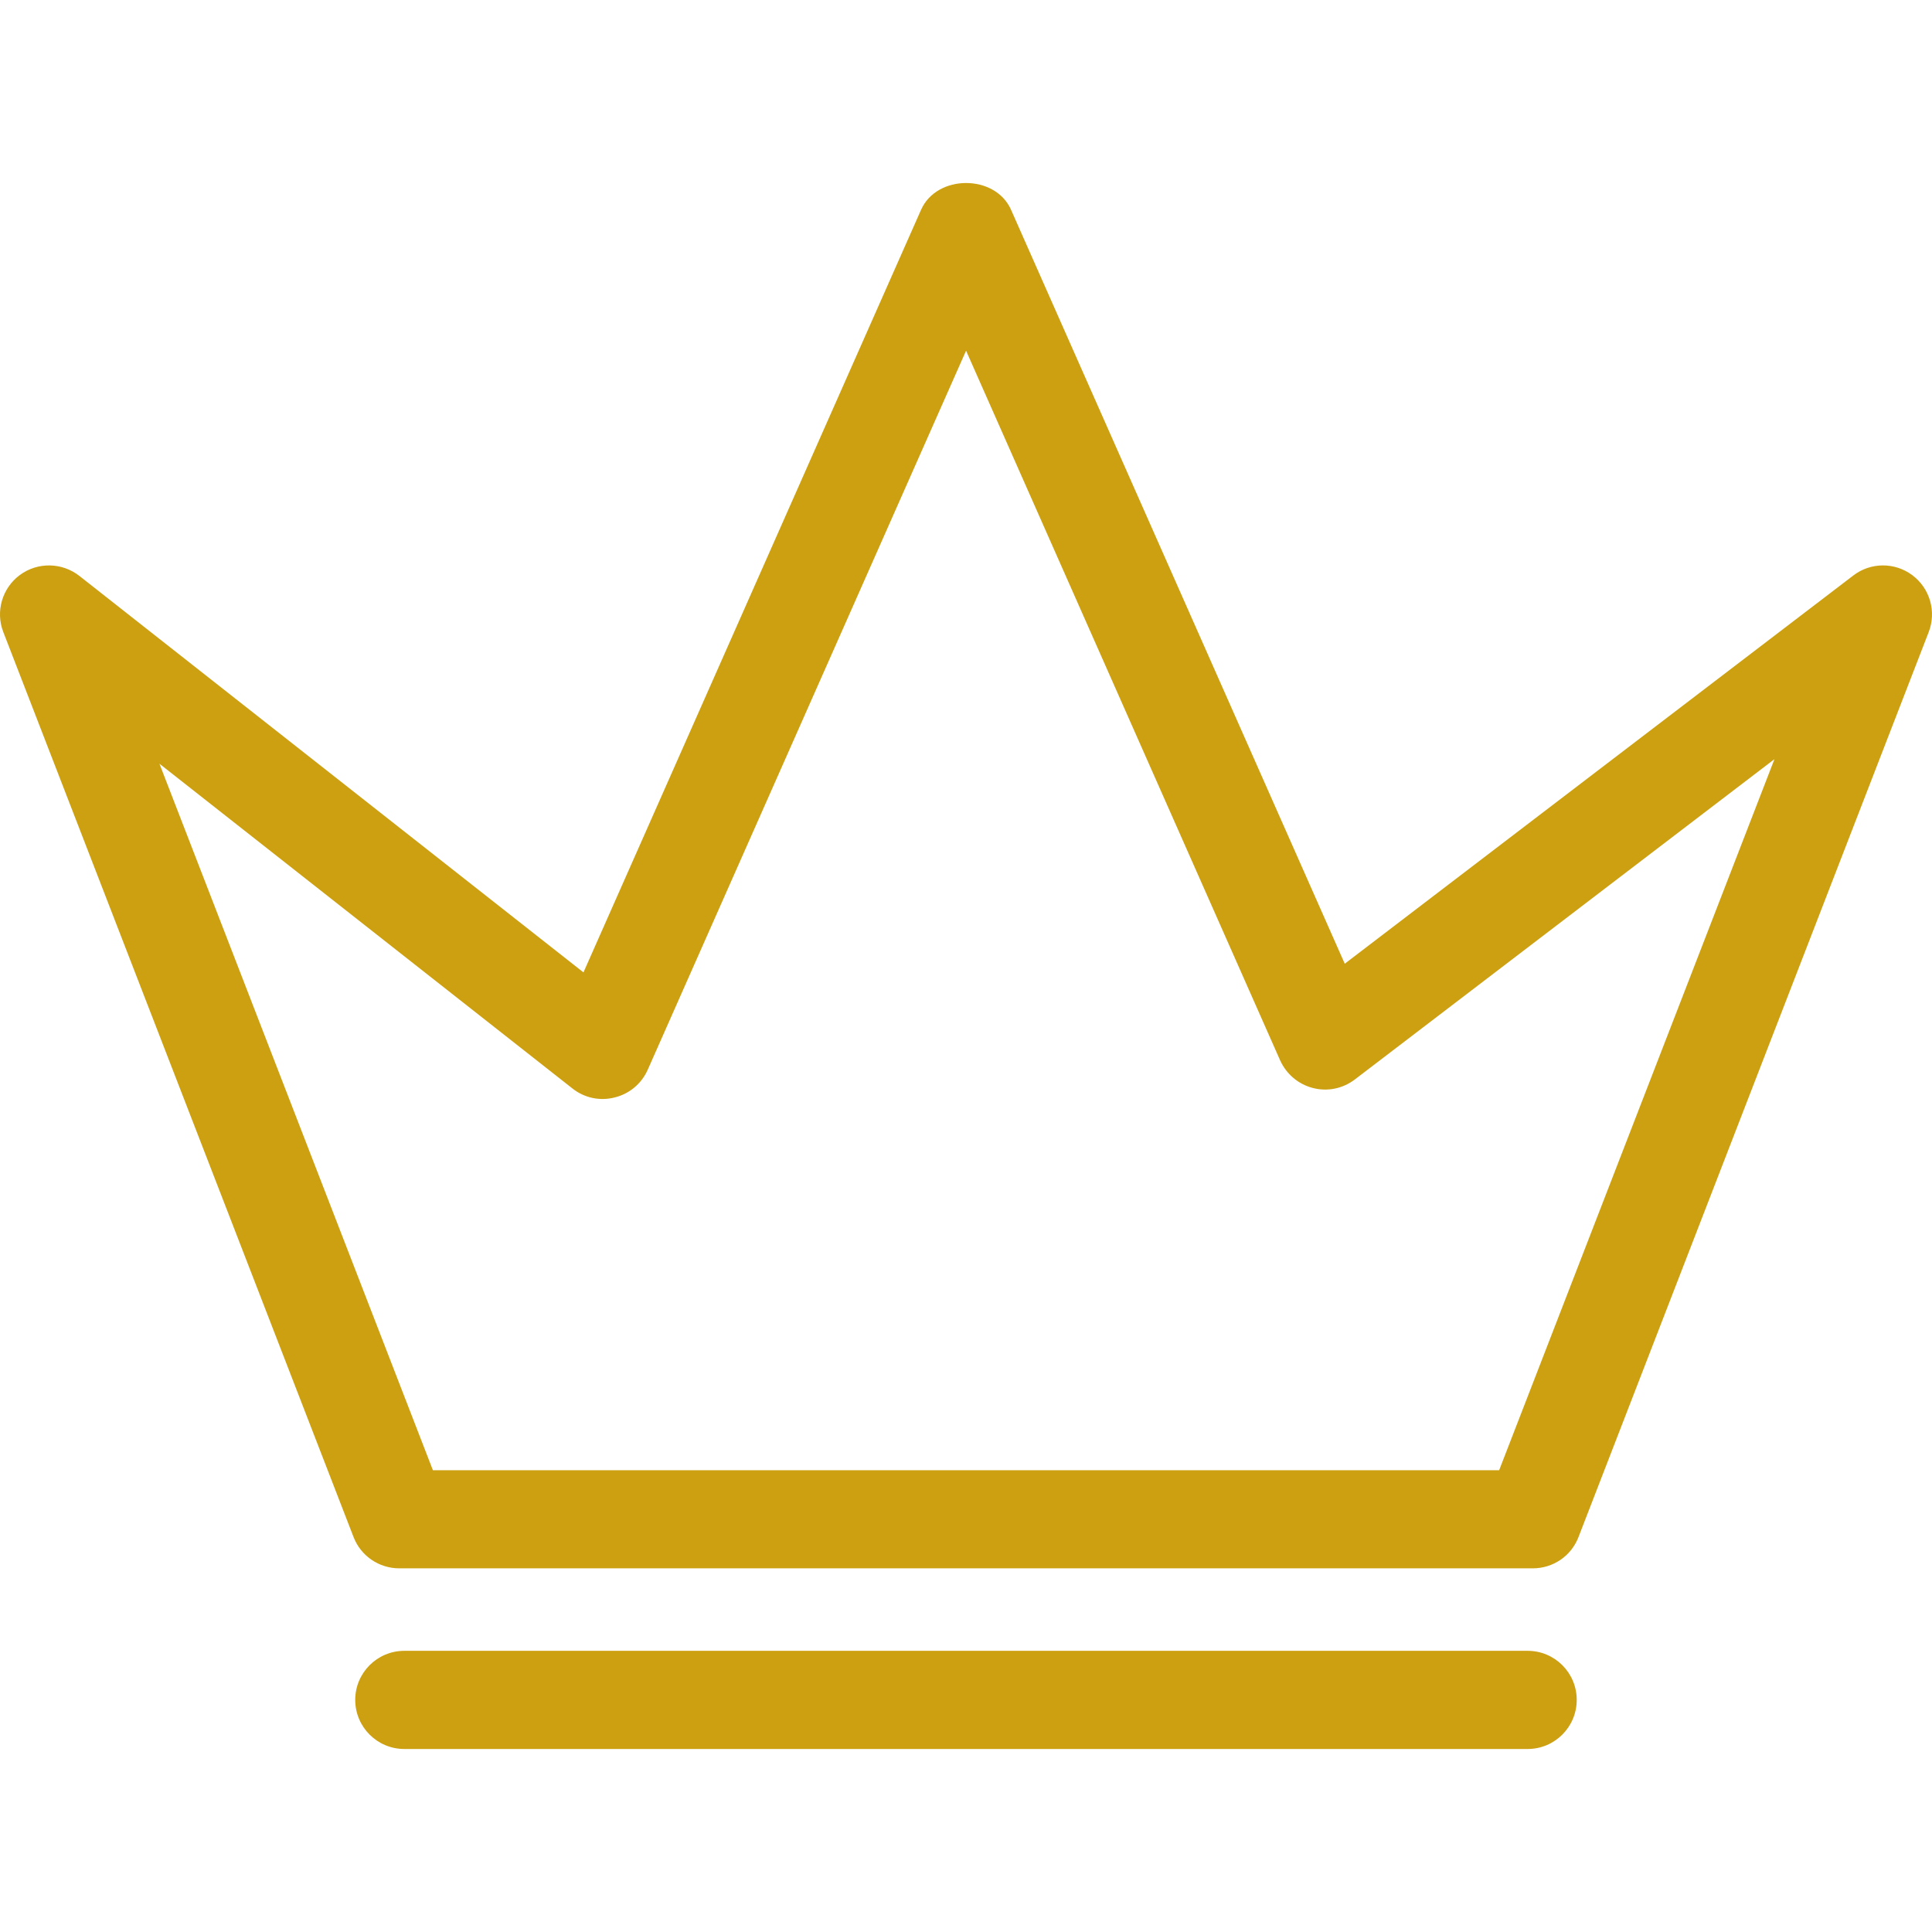 <?xml version="1.0" encoding="iso-8859-1"?>

<!DOCTYPE svg PUBLIC "-//W3C//DTD SVG 1.1//EN" "http://www.w3.org/Graphics/SVG/1.1/DTD/svg11.dtd">
<svg xmlns="http://www.w3.org/2000/svg" xmlns:xlink="http://www.w3.org/1999/xlink" version="1.1" id="Capa_1" x="0px" y="0px" width="32px" height="32px" viewBox="0 0 184.099 184.099" style="enable-background:new 0 0 184.099 184.099;" xml:space="preserve">
<g>
	<path d="M182.23,54.814c-1.675-1.258-3.982-1.245-5.633,0.027l-48.457,36.991L96.337,19.979c-1.504-3.386-7.055-3.386-8.564,0   l-32.175,72.68L7.563,54.878c-1.659-1.297-3.979-1.333-5.669-0.088c-1.696,1.254-2.338,3.492-1.577,5.443l33.372,86.229   c0.691,1.803,2.43,2.984,4.357,2.984h108.009c1.942,0,3.666-1.176,4.36-2.984l33.368-86.229   C184.538,58.282,183.905,56.068,182.23,54.814z M142.852,140.099h-101.6L15.193,72.774l39.357,30.948   c1.13,0.895,2.606,1.218,4.022,0.853c1.404-0.342,2.564-1.315,3.151-2.643l30.333-68.516l29.928,67.626   c0.591,1.304,1.729,2.277,3.118,2.631c1.388,0.365,2.861,0.061,4.006-0.816l39.981-30.521L142.852,140.099z M150.244,161.983   c0,2.582-2.095,4.677-4.677,4.677H38.526c-2.582,0-4.676-2.095-4.676-4.677s2.095-4.677,4.676-4.677h107.041   C148.155,157.307,150.244,159.401,150.244,161.983z" fill="#cca010"/>
</g>
<g>
</g>
<g>
</g>
<g>
</g>
<g>
</g>
<g>
</g>
<g>
</g>
<g>
</g>
<g>
</g>
<g>
</g>
<g>
</g>
<g>
</g>
<g>
</g>
<g>
</g>
<g>
</g>
<g>
</g>
</svg>
